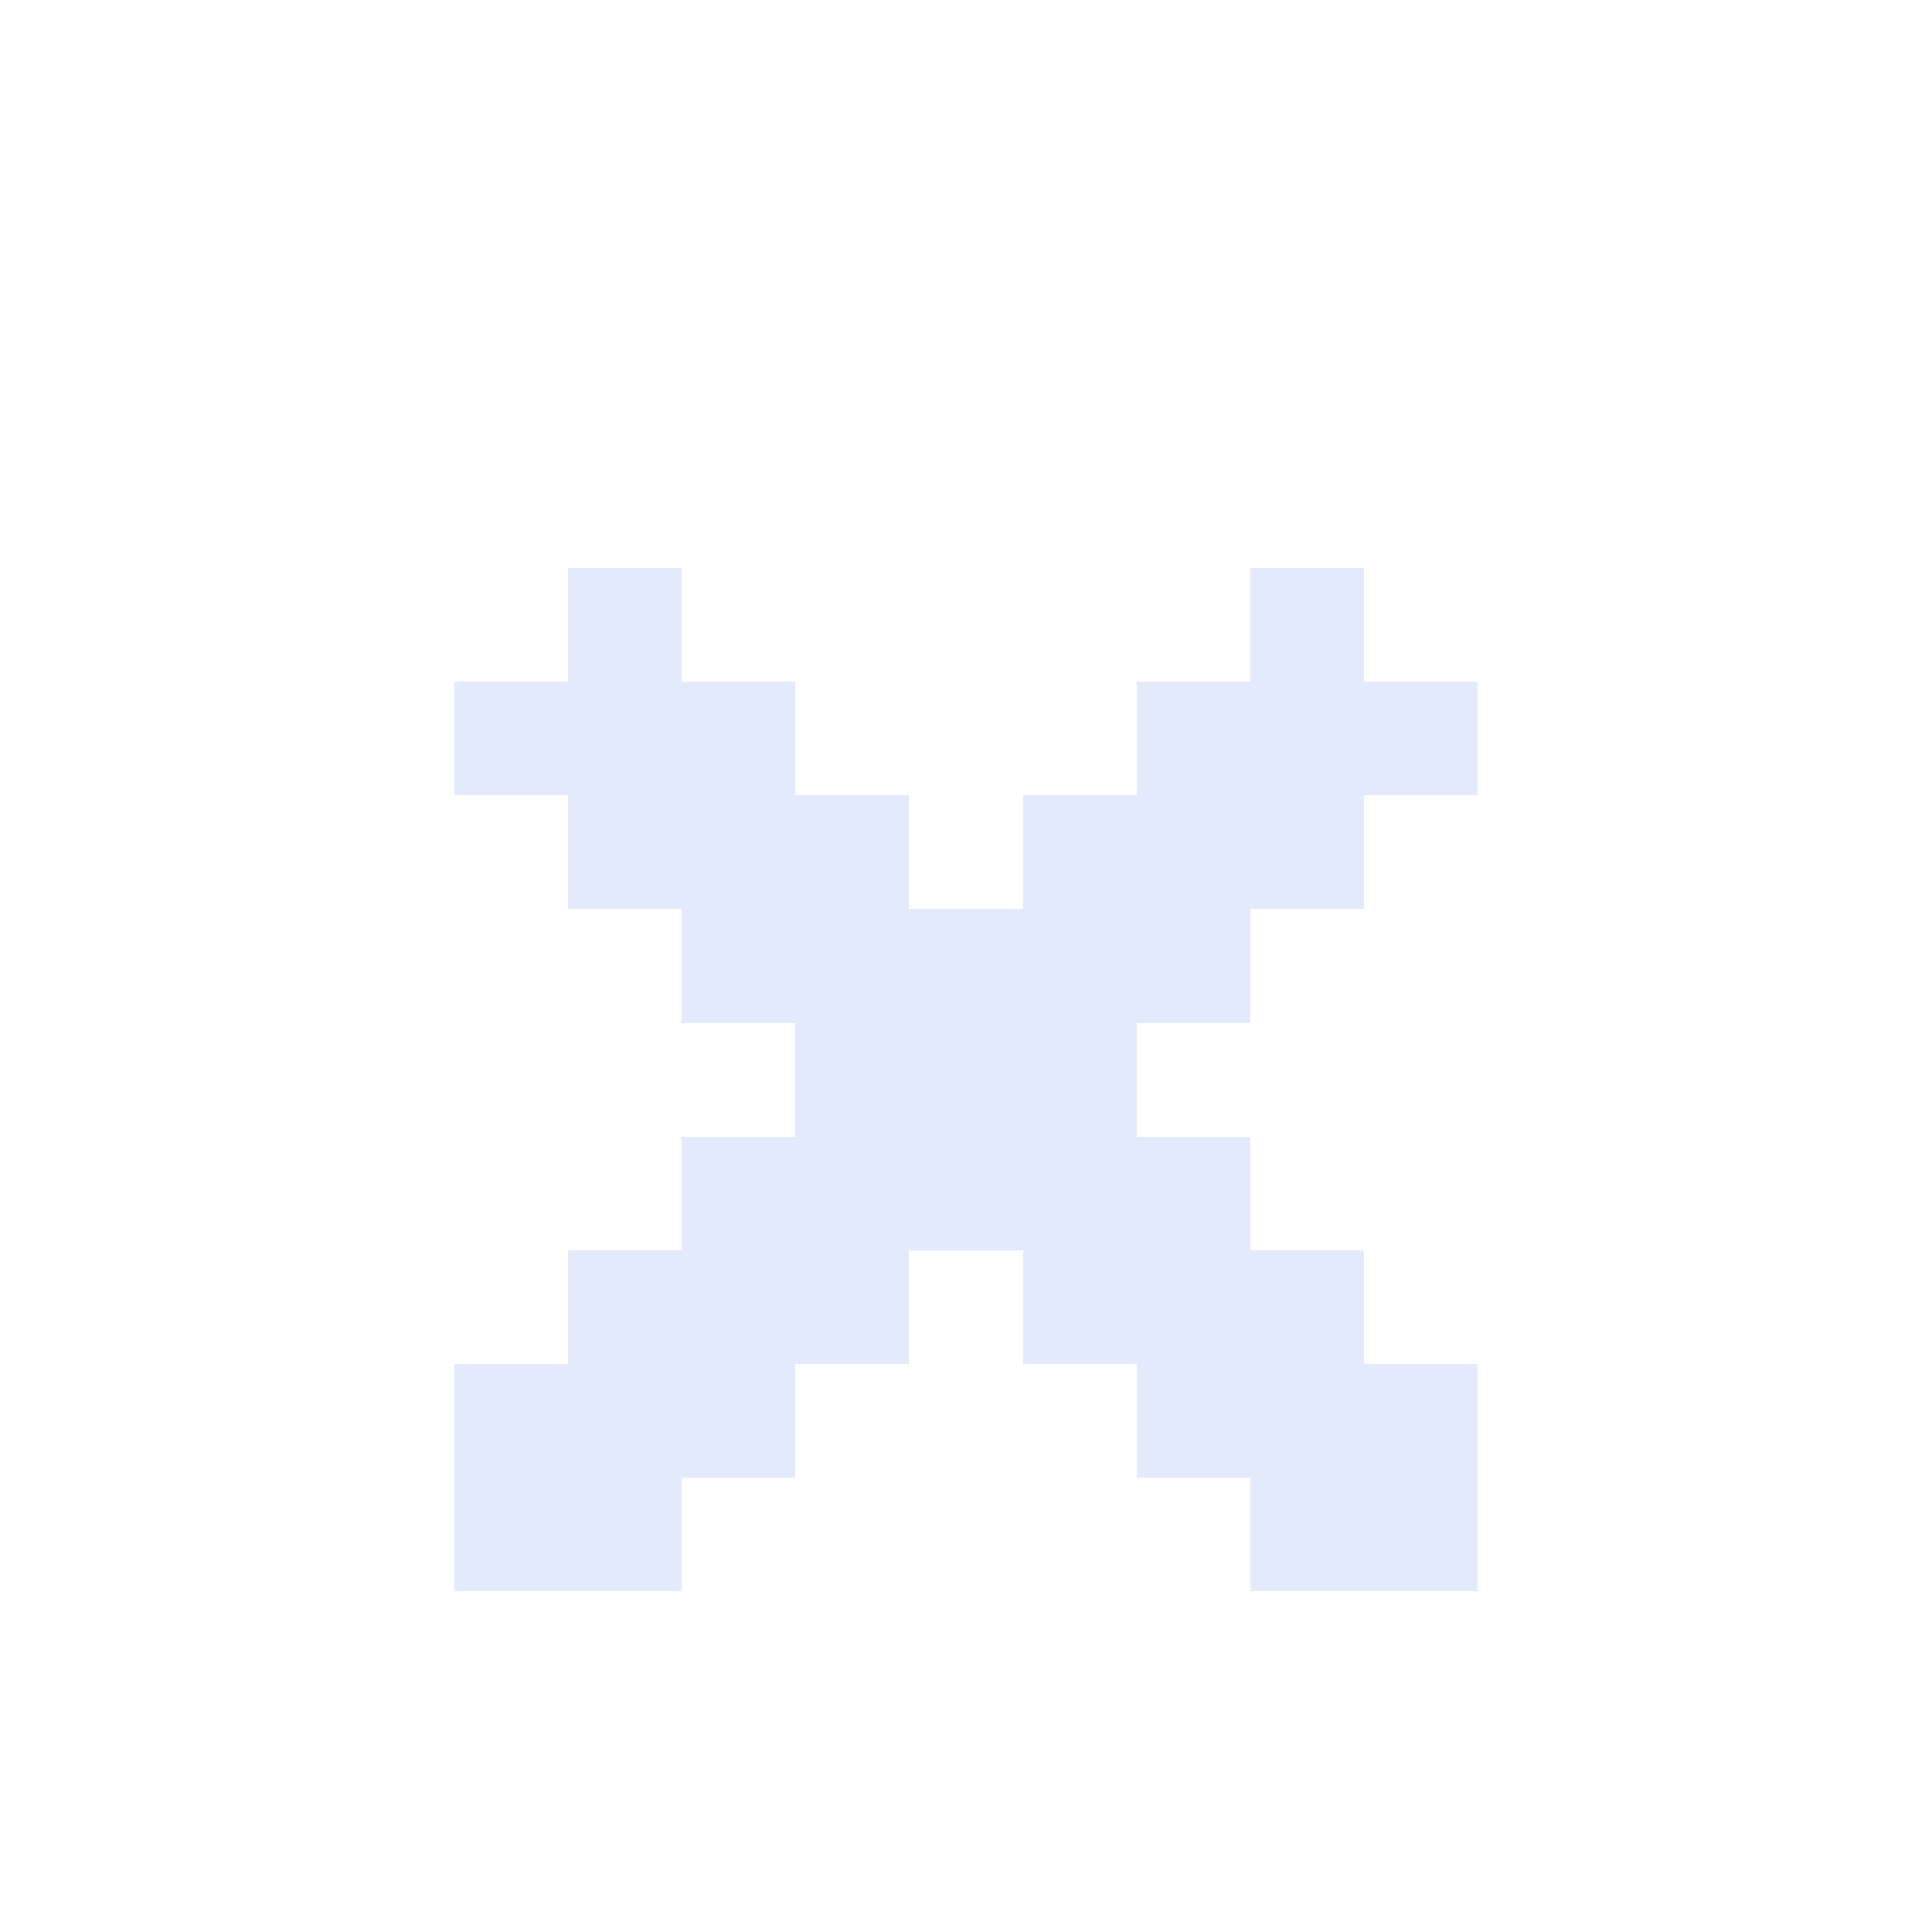 <svg width="17" height="17" viewBox="0 0 17 17" fill="none" xmlns="http://www.w3.org/2000/svg">
<g filter="url(#filter0_d_2010_6874)">
<path d="M6 5H5V6H4V7H5V8H6V9H7V10H6V11H5V12H4V14H6V13H7V12H8V11H9V12H10V13H11V14H13V12H12V11H11V10H10V9H11V8H12V7H13V6H12V5H11V6H10V7H9V8H8V7H7V6H6V5Z" fill="#D3DEF9" fill-opacity="0.63" shape-rendering="crispEdges"/>
</g>
<defs>
<filter id="filter0_d_2010_6874" x="3" y="4" width="11" height="11" filterUnits="userSpaceOnUse" color-interpolation-filters="sRGB">
<feFlood flood-opacity="0" result="BackgroundImageFix"/>
<feColorMatrix in="SourceAlpha" type="matrix" values="0 0 0 0 0 0 0 0 0 0 0 0 0 0 0 0 0 0 127 0" result="hardAlpha"/>
<feOffset/>
<feGaussianBlur stdDeviation="0.5"/>
<feComposite in2="hardAlpha" operator="out"/>
<feColorMatrix type="matrix" values="0 0 0 0 0 0 0 0 0 0.059 0 0 0 0 0.51 0 0 0 0.7 0"/>
<feBlend mode="normal" in2="BackgroundImageFix" result="effect1_dropShadow_2010_6874"/>
<feBlend mode="normal" in="SourceGraphic" in2="effect1_dropShadow_2010_6874" result="shape"/>
</filter>
</defs>
</svg>
